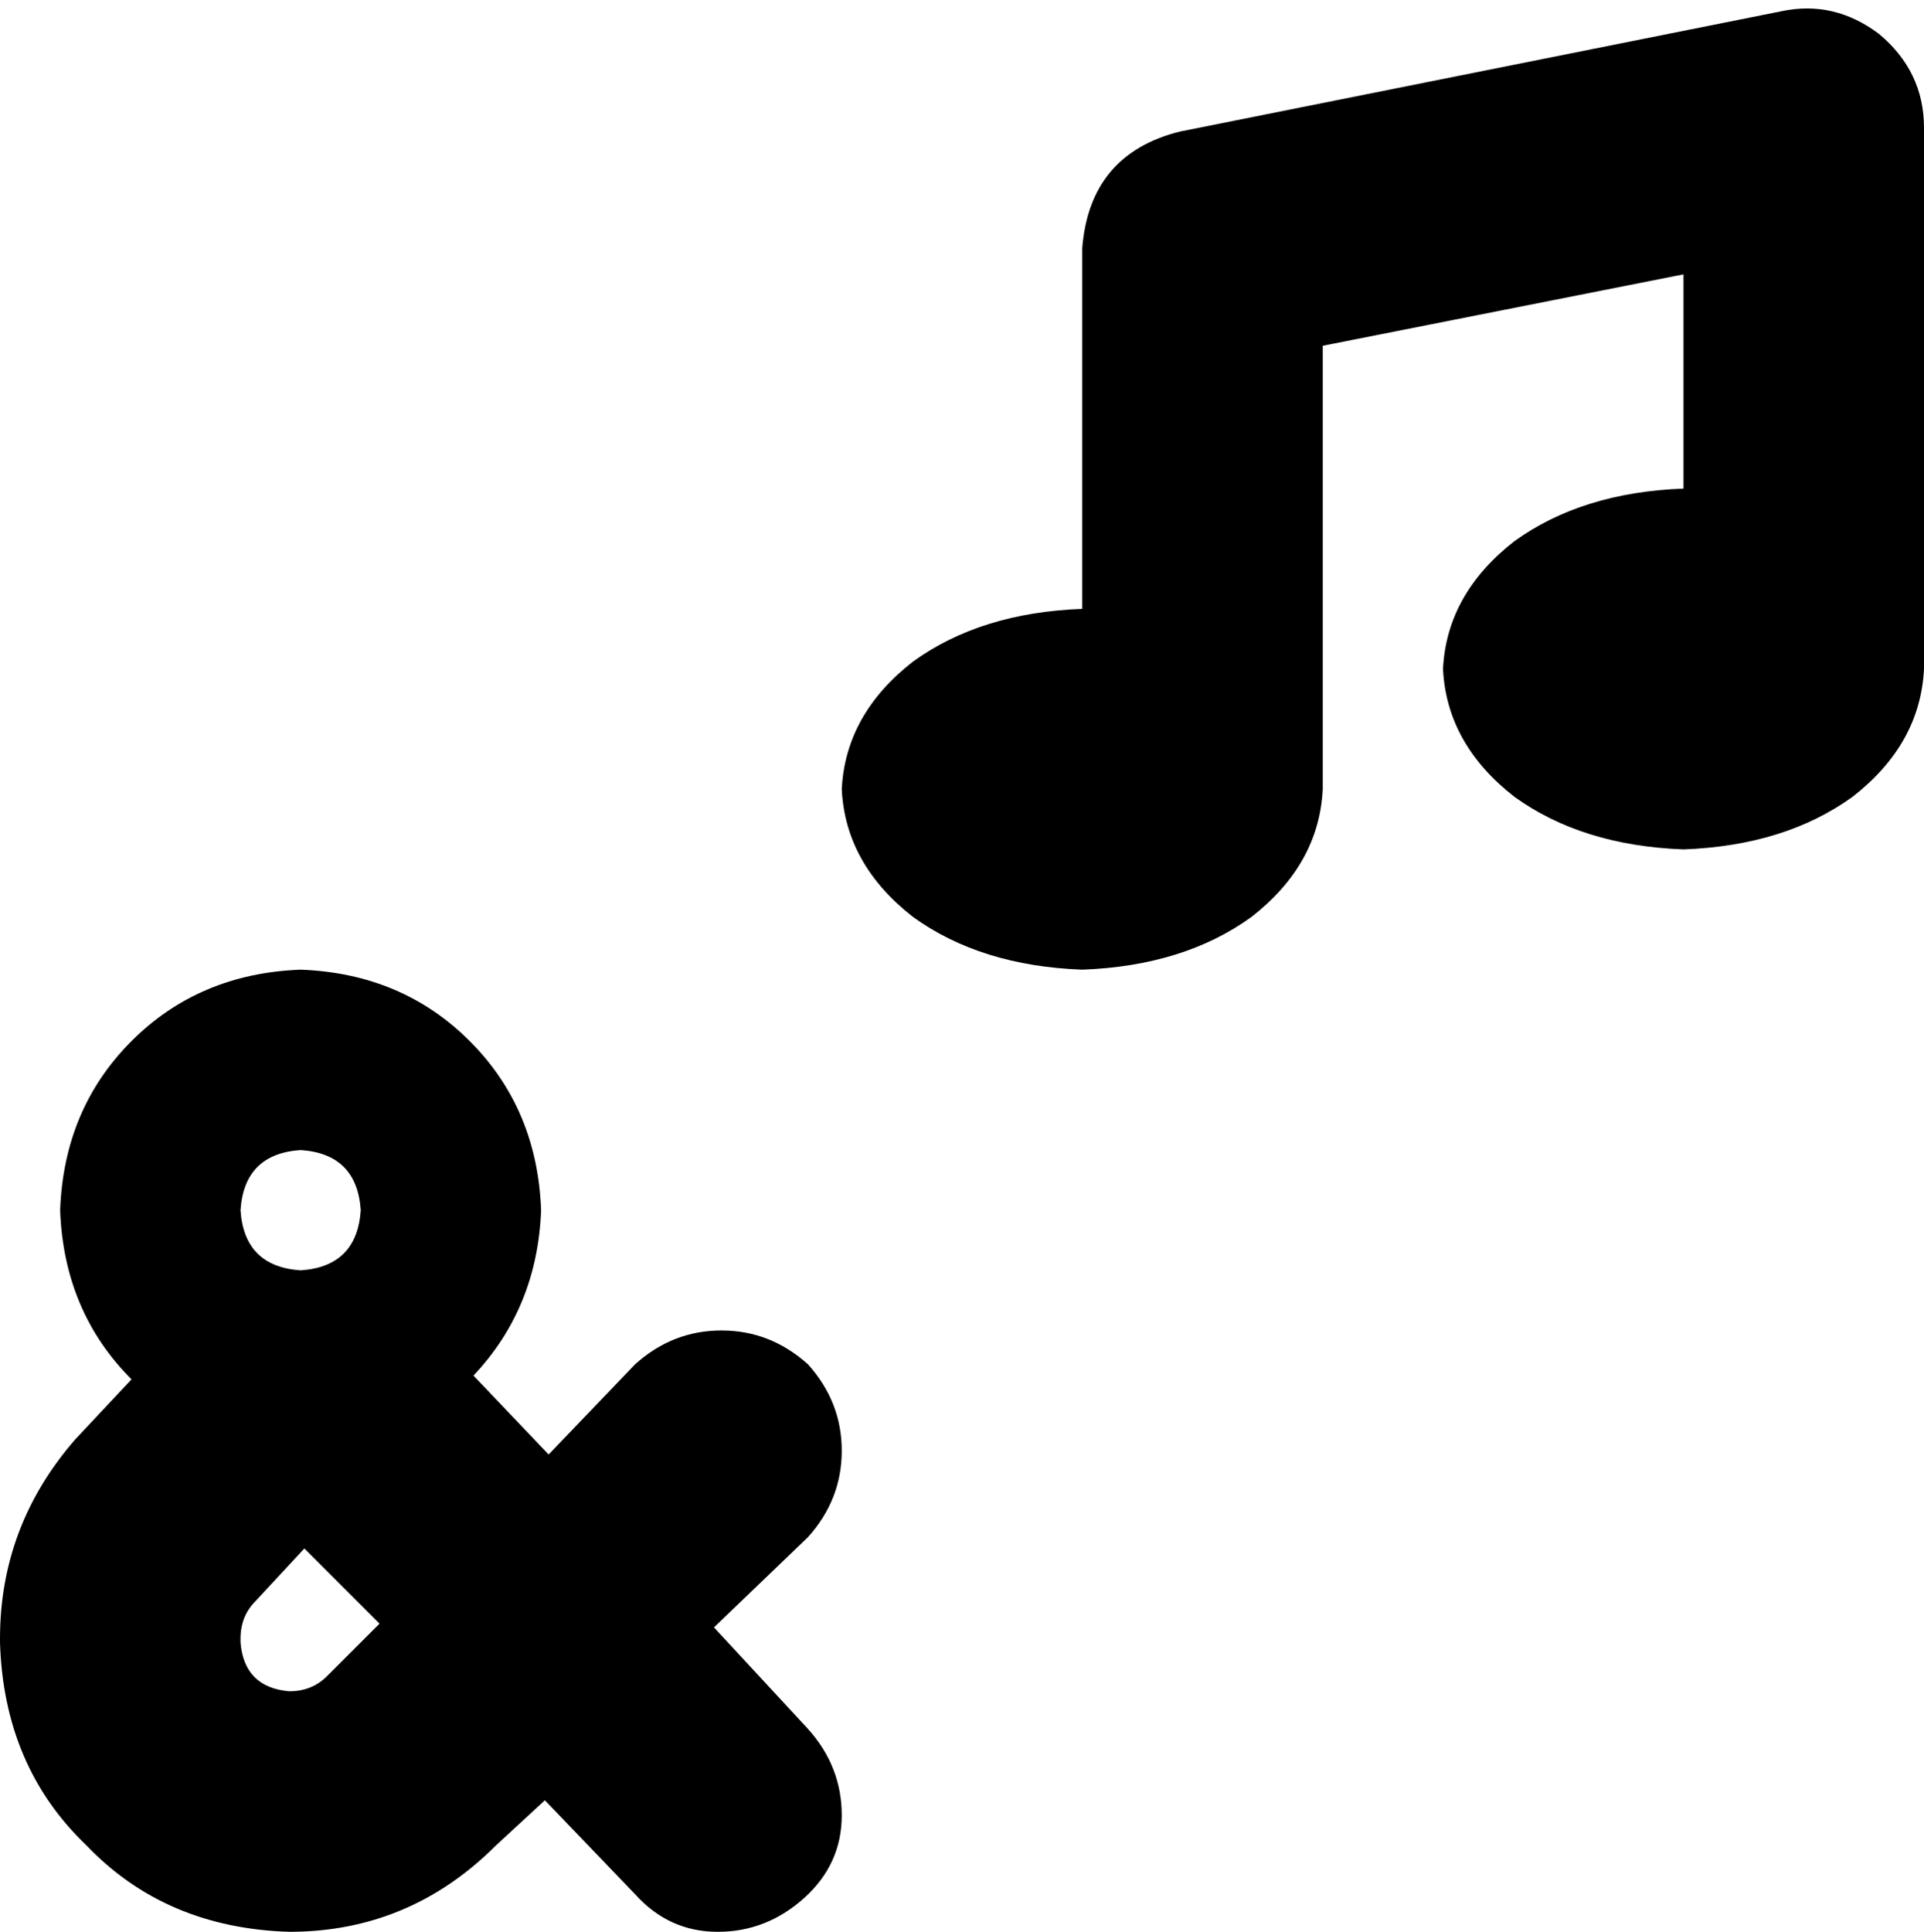 <svg xmlns="http://www.w3.org/2000/svg" viewBox="0 0 512 514">
    <path d="M 500 9 Q 512 19 512 34 L 512 178 Q 511 198 493 212 Q 475 225 448 226 Q 421 225 403 212 Q 385 198 384 178 Q 385 158 403 144 Q 421 131 448 130 L 448 73 L 352 92 L 352 210 Q 351 230 333 244 Q 315 257 288 258 Q 261 257 243 244 Q 225 230 224 210 Q 225 190 243 176 Q 261 163 288 162 L 288 66 Q 290 41 314 35 L 474 3 Q 488 0 500 9 L 500 9 Z M 126 366 L 146 387 L 169 363 Q 179 354 192 354 Q 205 354 215 363 Q 224 373 224 386 Q 224 399 215 409 L 190 433 L 215 460 Q 224 470 224 483 Q 224 496 214 505 Q 204 514 191 514 Q 178 514 169 504 L 145 479 L 132 491 Q 109 514 77 514 Q 44 513 23 491 Q 1 470 0 437 L 0 436 Q 0 406 20 383 L 35 367 Q 17 349 16 322 Q 17 295 35 277 Q 53 259 80 258 Q 107 259 125 277 Q 143 295 144 322 Q 143 348 126 366 L 126 366 Z M 68 426 Q 64 430 64 436 L 64 437 Q 65 449 77 450 Q 83 450 87 446 L 101 432 L 81 412 L 68 426 L 68 426 Z M 96 322 Q 95 307 80 306 Q 65 307 64 322 Q 65 337 80 338 Q 95 337 96 322 L 96 322 Z"/>
</svg>
